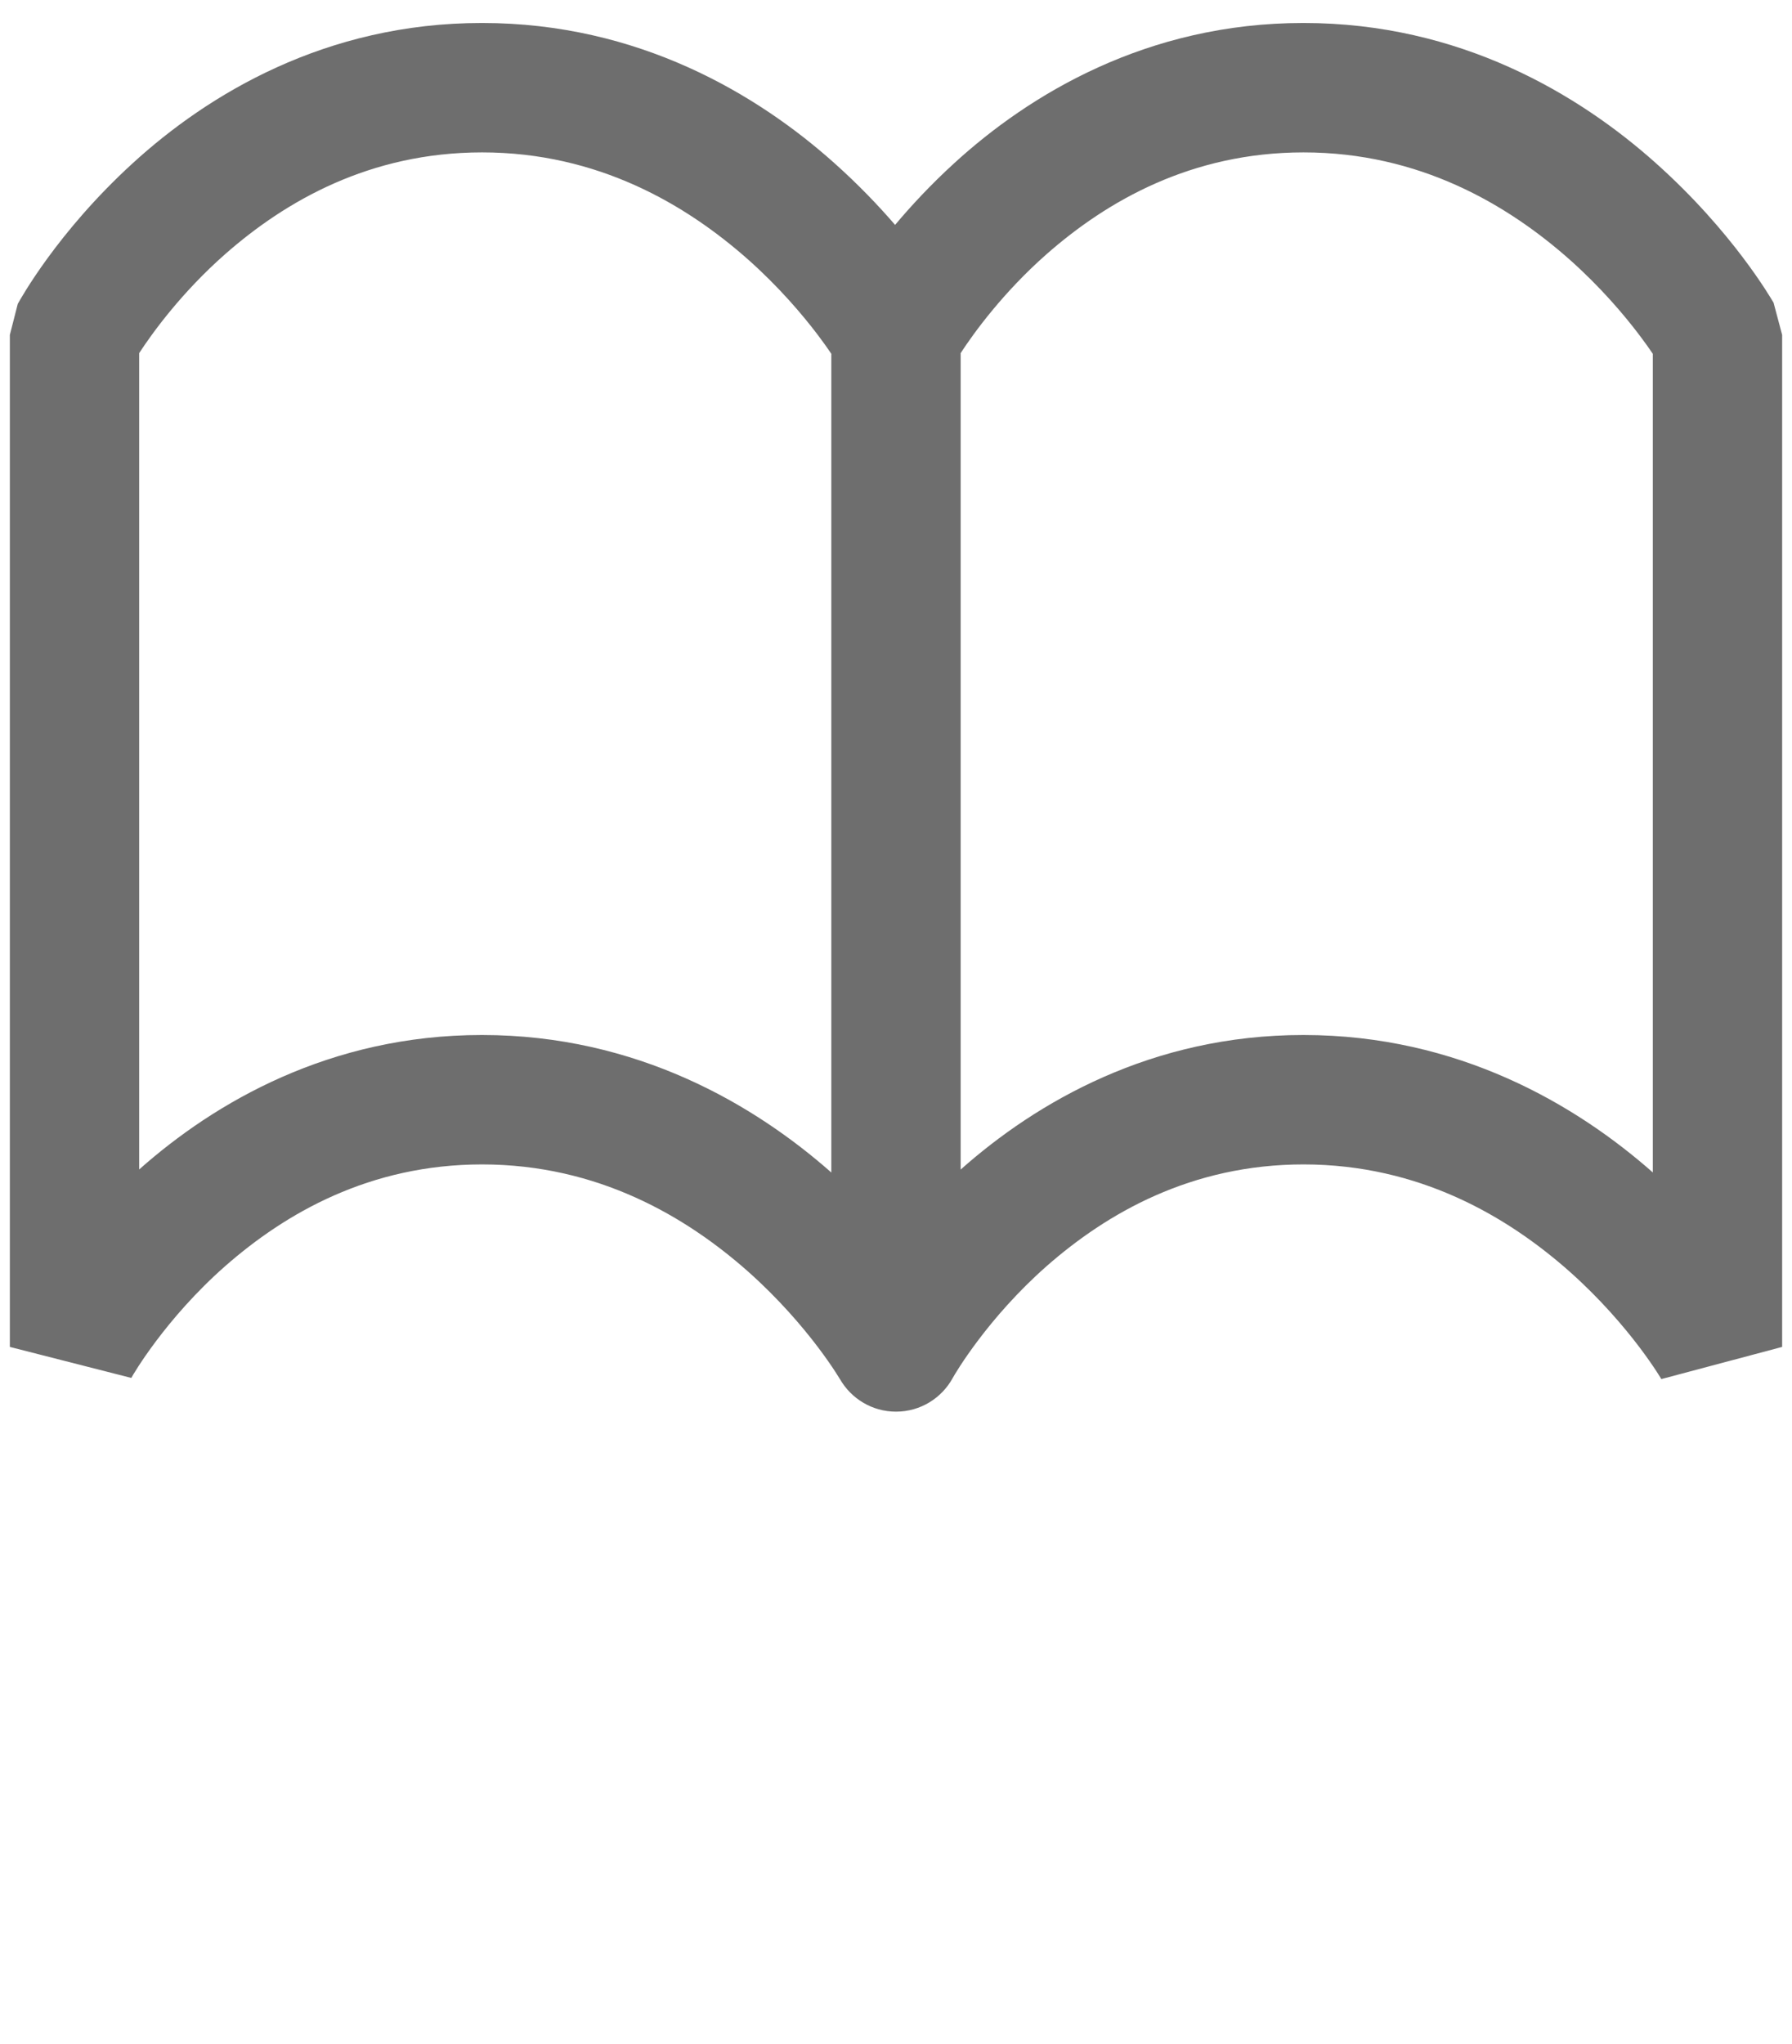 <svg version="1.1" id="Layer_1" xmlns="http://www.w3.org/2000/svg" xmlns:xlink="http://www.w3.org/1999/xlink" x="0px" y="0px"
	 width="361px" height="411.602px" viewBox="0 0 361 411.602" style="enable-background:new 0 0 361 411.602;" xml:space="preserve"
	>
<style type="text/css">
	.st0{fill:#6E6E6E;}
</style>
<path class="st0" d="M357.289,60.951c-0.467-0.769-8.21-14.275-23.754-28.14c-15.453-13.799-39.403-28.189-70.953-28.184
	c-31.557-0.016-55.269,14.426-70.407,28.28c-4.685,4.282-8.628,8.528-11.858,12.374c-3.343-3.873-7.428-8.156-12.267-12.47
	c-15.45-13.799-39.402-28.189-70.949-28.184c-31.56-0.016-55.271,14.426-70.41,28.28C11.449,46.835,4.038,60.38,3.579,61.185
	l-1.594,6.24v203.765l24.406,6.228l0.053,0.031c0.339-0.655,6.901-11.948,18.942-22.547c12.142-10.644,29.076-20.441,51.714-20.457
	c23.346,0.005,41.106,10.503,53.628,21.592c6.2,5.518,10.953,11.11,14.071,15.234c1.562,2.068,2.716,3.763,3.453,4.89
	c0.37,0.566,0.633,0.994,0.789,1.25c0.073,0.124,0.126,0.21,0.153,0.252l0,0l0.006,0.005l0.005-0.002
	c2.247,3.912,6.457,6.558,11.297,6.558c4.927,0,9.211-2.738,11.424-6.775h0.002c0,0,0.017-0.031,0.02-0.039l0.006-0.011
	c0.494-0.904,7.027-12.03,18.916-22.497c12.142-10.644,29.079-20.441,51.712-20.457c23.356,0.005,41.112,10.503,53.632,21.592
	c6.205,5.518,10.948,11.11,14.069,15.234c1.56,2.068,2.716,3.763,3.452,4.89c0.371,0.566,0.634,0.994,0.788,1.25
	c0.073,0.124,0.13,0.21,0.154,0.252l0.003,0.005l0.023-0.009l24.31-6.469V67.426L357.289,60.951z M97.101,208.388h-0.05
	c-30.614,0-53.837,13.605-69.01,27.071V71.088c2.65-4.057,8.528-12.19,17.346-19.947c12.142-10.654,29.076-20.443,51.714-20.459
	c23.346,0,41.106,10.504,53.628,21.591c6.2,5.516,10.953,11.106,14.071,15.233c1.097,1.453,1.984,2.707,2.672,3.726v164.841
	C152.005,222.431,128.268,208.388,97.101,208.388z M332.959,236.06c-15.468-13.64-39.215-27.672-70.376-27.672
	c-30.651-0.014-53.876,13.612-69.06,27.094V71.096c2.645-4.048,8.516-12.18,17.348-19.954
	c12.142-10.654,29.079-20.443,51.712-20.459c23.356,0,41.112,10.504,53.632,21.591c6.205,5.516,10.948,11.106,14.069,15.233
	c1.094,1.442,1.984,2.707,2.675,3.723V236.06z"/>
</svg>
